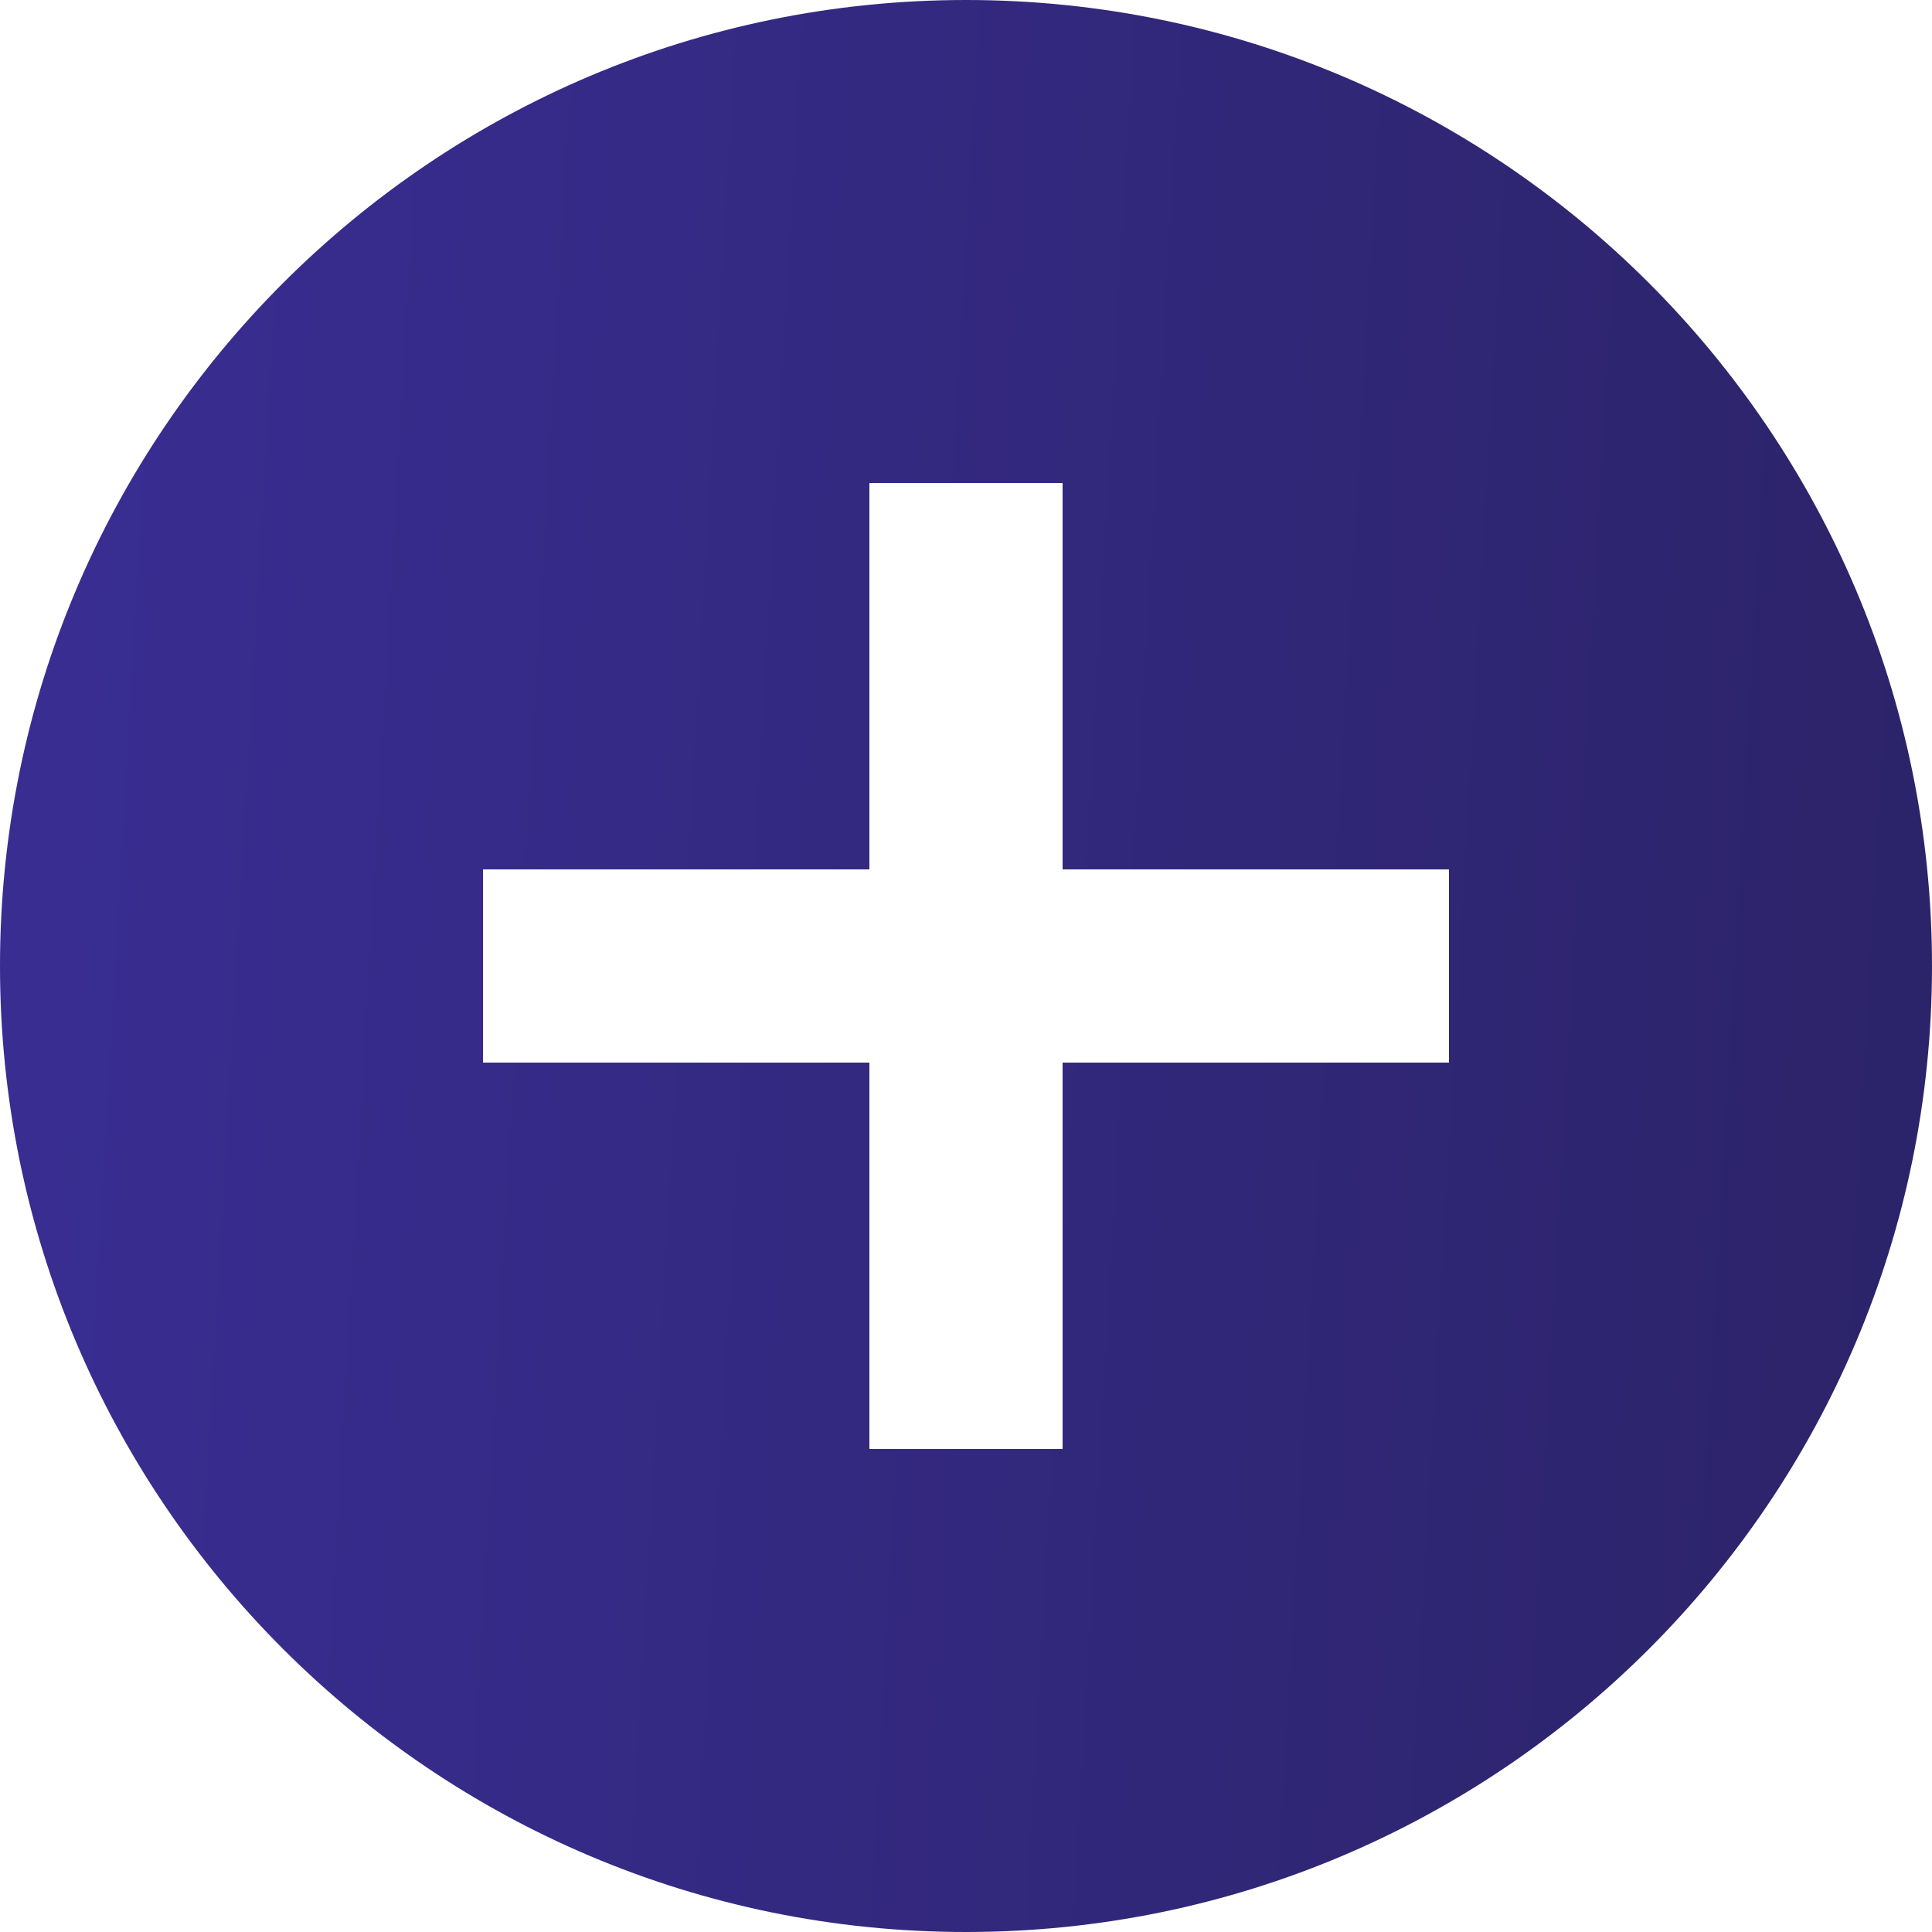 <svg width="64" height="64" viewBox="0 0 64 64" fill="none" xmlns="http://www.w3.org/2000/svg">
<path d="M32 0C14.336 0 0 14.336 0 32C0 49.664 14.336 64 32 64C49.664 64 64 49.664 64 32C64 14.336 49.664 0 32 0ZM48 35.2H35.2V48H28.8V35.2H16V28.8H28.8V16H35.2V28.8H48V35.2Z" fill="url(#paint0_linear_312_13798)"/>
<defs>
<linearGradient id="paint0_linear_312_13798" x1="1.794" y1="8.471" x2="75.344" y2="12.675" gradientUnits="userSpaceOnUse">
<stop stop-color="#392D92"/>
<stop offset="1" stop-color="#2A2263"/>
</linearGradient>
</defs>
</svg>
